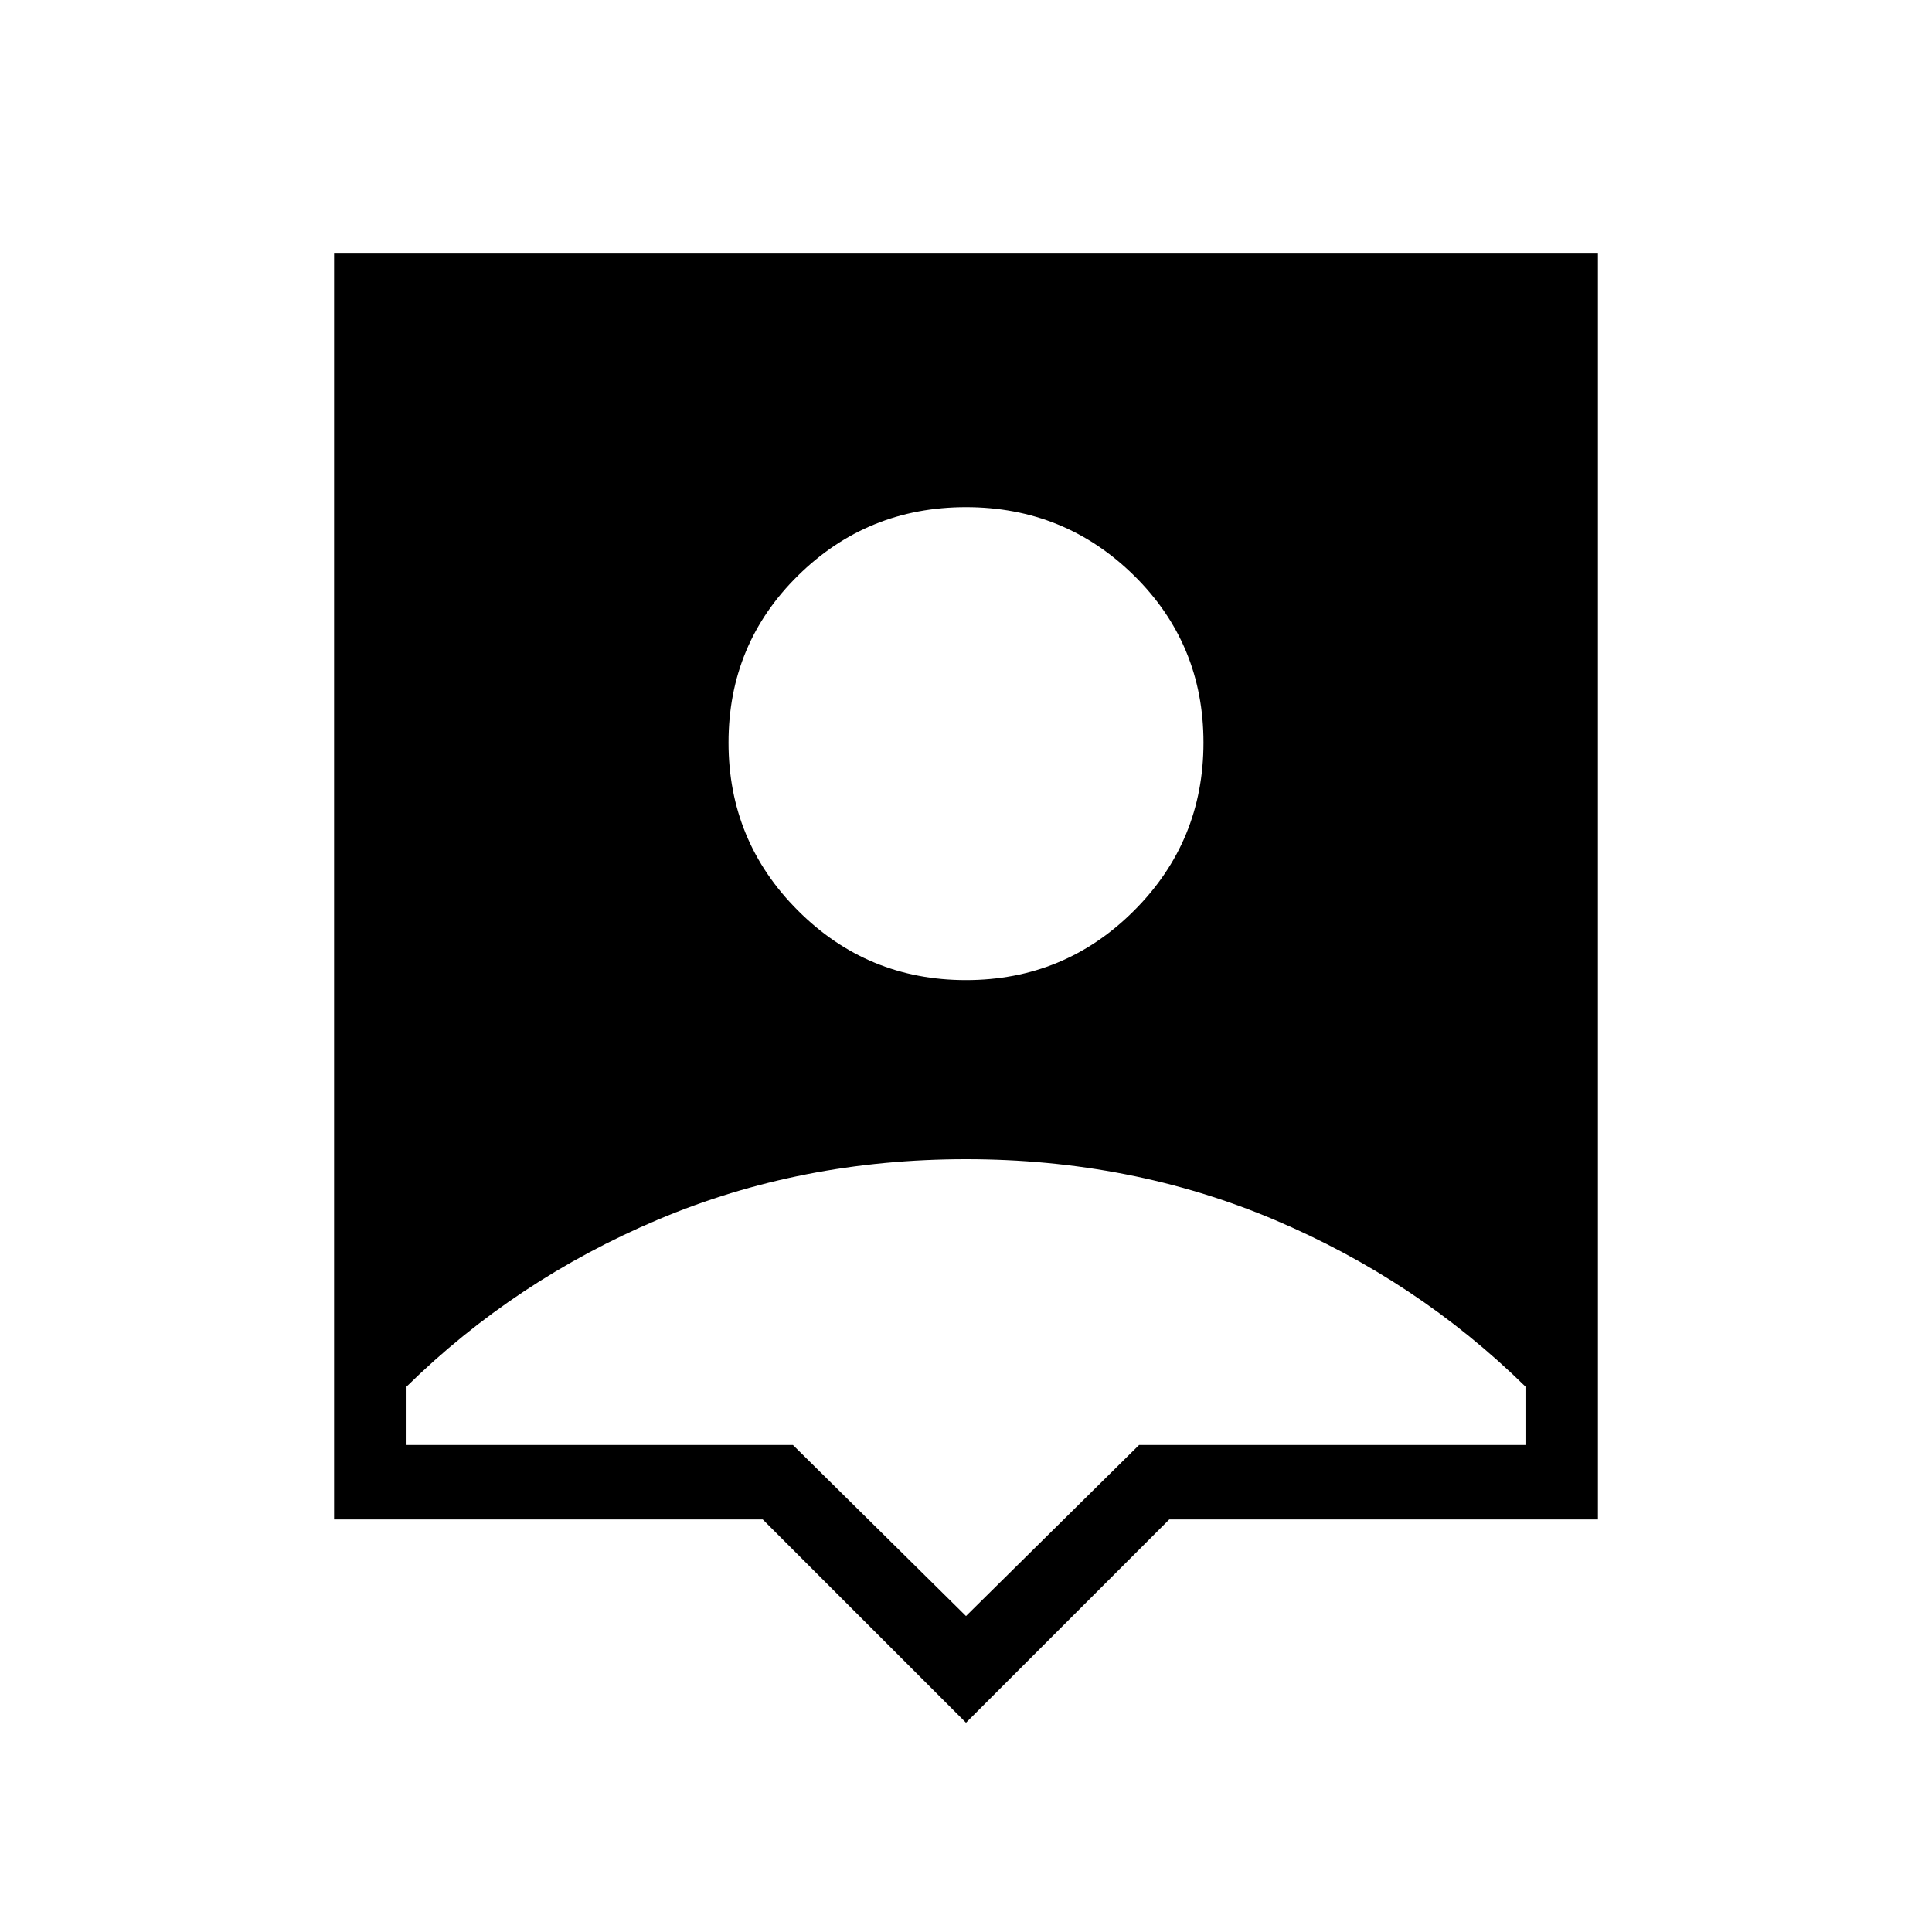 <svg xmlns="http://www.w3.org/2000/svg" height="24" width="24"><path d="M12 21.4 9.475 18.875H4.15V3.15H19.85V18.875H14.525ZM12 12.175Q13.225 12.175 14.088 11.312Q14.95 10.45 14.95 9.225Q14.95 8 14.088 7.15Q13.225 6.3 12 6.3Q10.775 6.3 9.913 7.15Q9.05 8 9.05 9.225Q9.05 10.45 9.913 11.312Q10.775 12.175 12 12.175ZM12 20.075 14.15 17.95H18.95V17.225Q17.6 15.9 15.825 15.15Q14.05 14.4 12 14.4Q9.95 14.4 8.175 15.15Q6.4 15.9 5.05 17.225V17.95H9.85Z"/></svg>